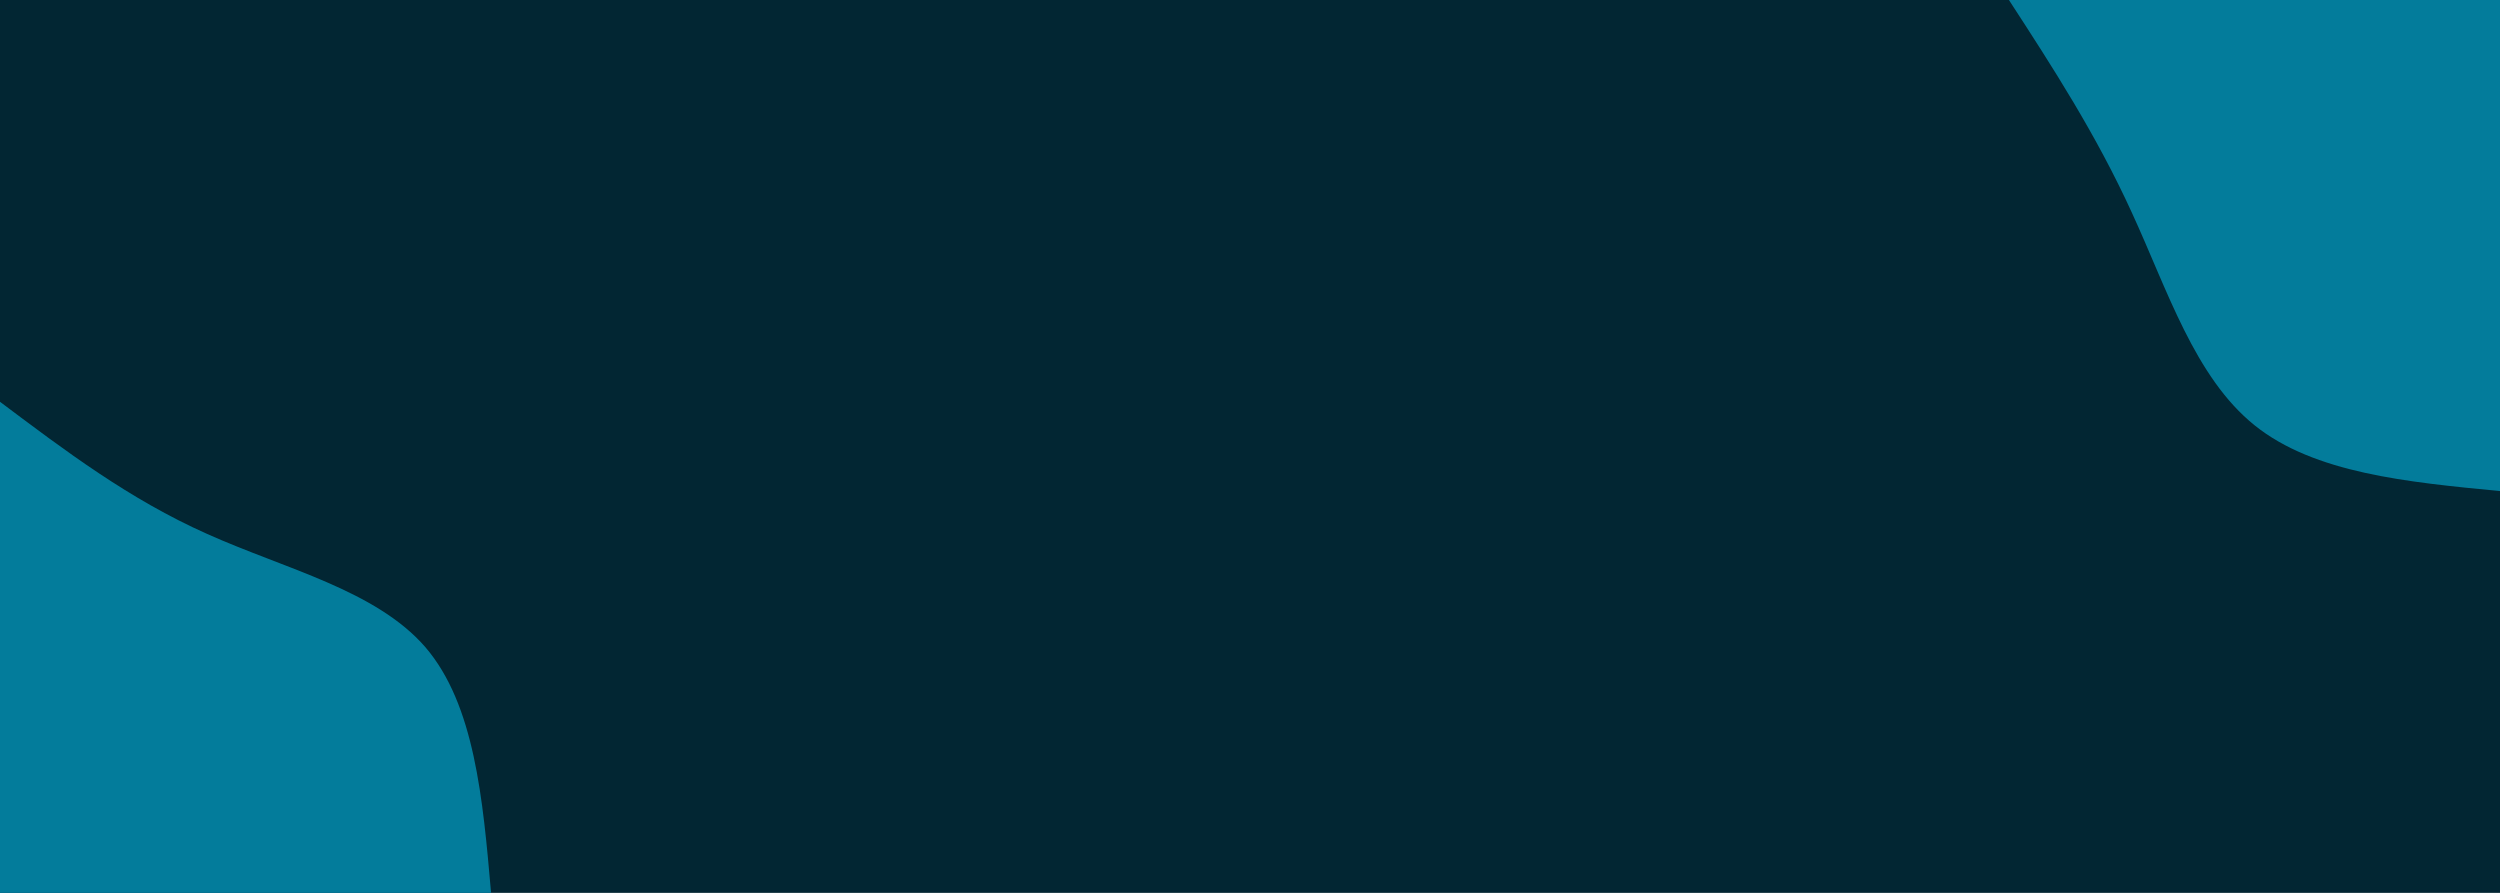 <svg id="visual" viewBox="0 0 700 250" width="700" height="250" xmlns="http://www.w3.org/2000/svg" xmlns:xlink="http://www.w3.org/1999/xlink" version="1.1"><rect x="0" y="0" width="700" height="250" fill="#022633"></rect><defs><linearGradient id="grad1_0" x1="64.3%" y1="0%" x2="100%" y2="100%"><stop offset="-6%" stop-color="#022633" stop-opacity="1"></stop><stop offset="106%" stop-color="#022633" stop-opacity="1"></stop></linearGradient></defs><defs><linearGradient id="grad2_0" x1="0%" y1="0%" x2="35.7%" y2="100%"><stop offset="-6%" stop-color="#022633" stop-opacity="1"></stop><stop offset="106%" stop-color="#022633" stop-opacity="1"></stop></linearGradient></defs><g transform="translate(700, 0)"><path d="M0 137.5C-26 135 -52 132.5 -68.7 119.1C-85.5 105.6 -93.1 81.2 -103.1 59.5C-113 37.8 -125.2 18.9 -137.5 0L0 0Z" fill="#037c9b"></path></g><g transform="translate(0, 250)"><path d="M0 -137.5C18.1 -123.9 36.2 -110.2 58 -100.5C79.8 -90.7 105.2 -84.8 119.1 -68.8C132.9 -52.7 135.2 -26.3 137.5 0L0 0Z" fill="#037c9b"></path></g></svg>